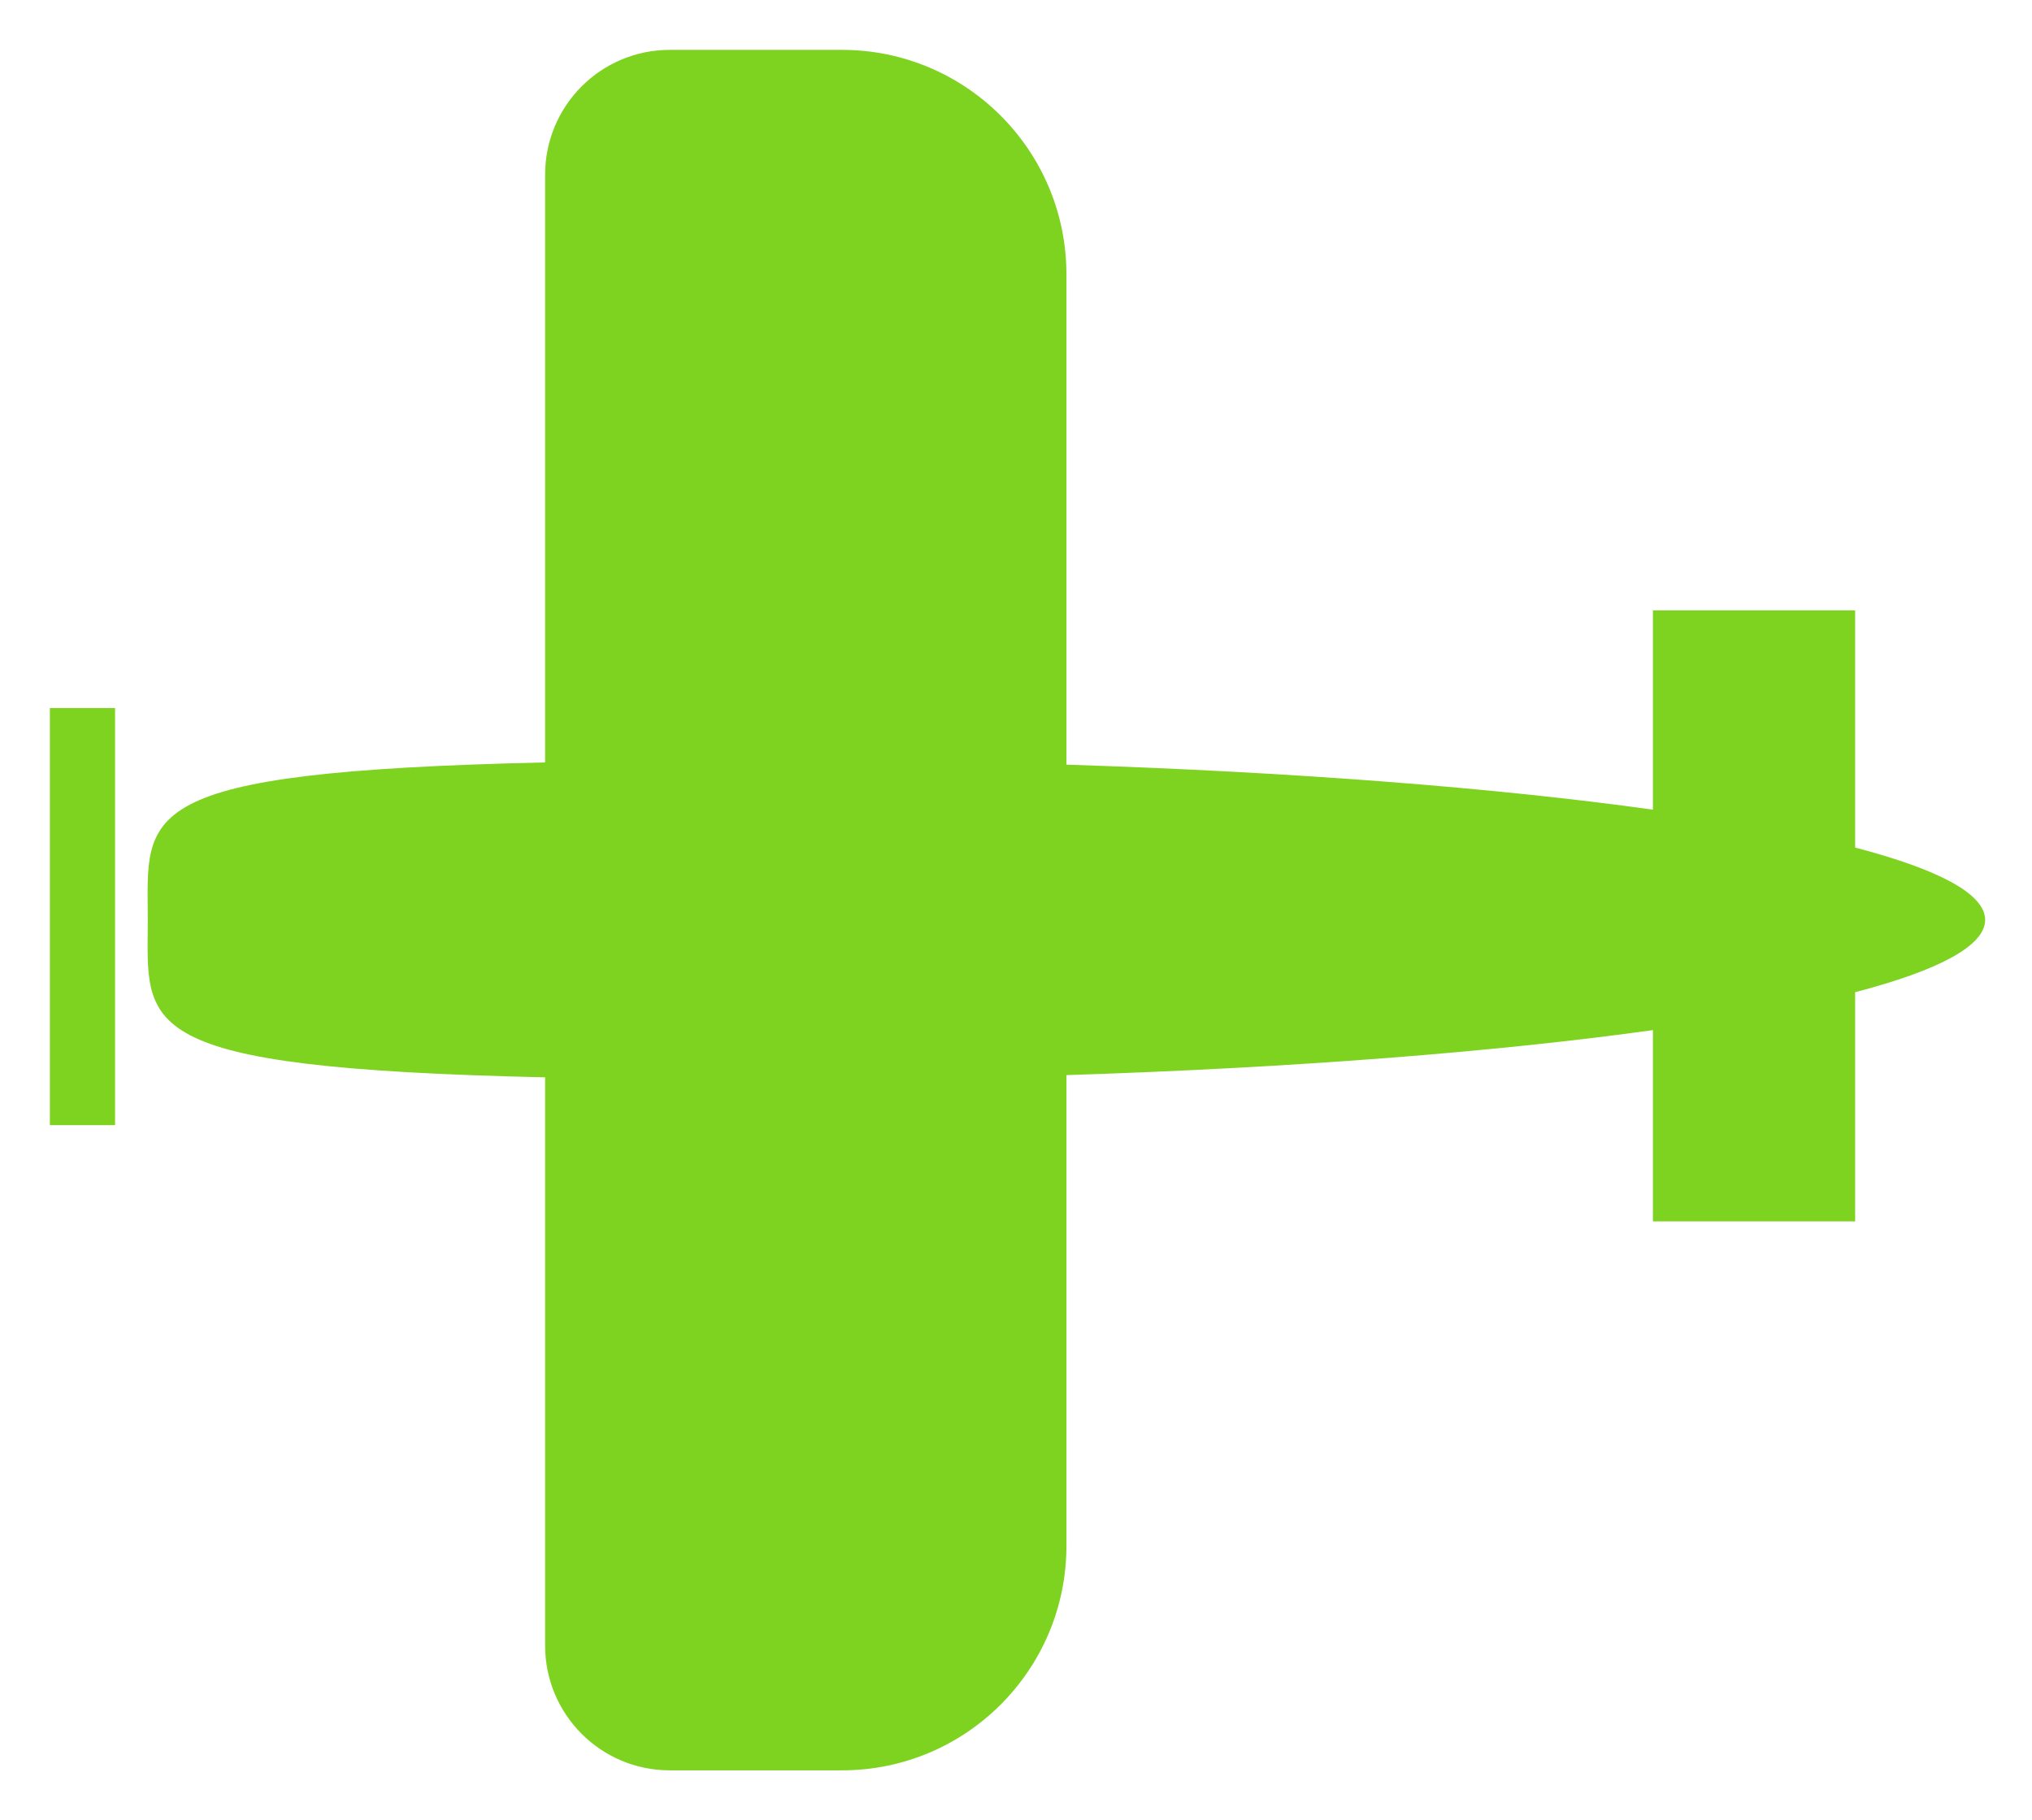 <?xml version="1.0" encoding="UTF-8" standalone="no"?>
<svg width="163px" height="146px" viewBox="0 0 163 146" version="1.1" xmlns="http://www.w3.org/2000/svg" xmlns:xlink="http://www.w3.org/1999/xlink" xmlns:sketch="http://www.bohemiancoding.com/sketch/ns">
    <!-- Generator: Sketch 3.4.2 (15857) - http://www.bohemiancoding.com/sketch -->
    <title>Oval 51</title>
    <desc>Created with Sketch.</desc>
    <defs>
        <filter x="-50%" y="-50%" width="200%" height="200%" filterUnits="objectBoundingBox" id="filter-1">
            <feOffset dx="0" dy="2" in="SourceAlpha" result="shadowOffsetOuter1"></feOffset>
            <feGaussianBlur stdDeviation="2" in="shadowOffsetOuter1" result="shadowBlurOuter1"></feGaussianBlur>
            <feColorMatrix values="0 0 0 0 0   0 0 0 0 0   0 0 0 0 0  0 0 0 0.35 0" in="shadowBlurOuter1" type="matrix" result="shadowMatrixOuter1"></feColorMatrix>
            <feMerge>
                <feMergeNode in="shadowMatrixOuter1"></feMergeNode>
                <feMergeNode in="SourceGraphic"></feMergeNode>
            </feMerge>
        </filter>
    </defs>
    <g id="Page-1" stroke="none" stroke-width="1" fill="none" fill-rule="evenodd" sketch:type="MSPage">
        <g id="Desktop-HD" sketch:type="MSArtboardGroup" transform="translate(-139, -6549)" filter="url(#filter-1)" fill="#7ED321">
            <g id="skills" sketch:type="MSLayerGroup" transform="translate(143, 6289)">
                <g id="li" transform="translate(0, 262)" sketch:type="MSShapeGroup">
                    <path d="M128.591,78.626 C116.04,80.373 99.806,81.65 81.545,82.235 L81.545,119.994 C81.545,129.939 73.482,138 63.538,138 L49.73,138 C44.206,138 39.727,133.526 39.727,127.992 L39.727,82.414 C6.231,81.659 7.854,78.351 7.854,69.784 C7.854,61.217 6.231,57.909 39.727,57.155 L39.727,10.008 C39.727,4.481 44.203,0 49.73,0 L63.538,0 C73.483,0 81.545,8.067 81.545,18.006 L81.545,57.334 C99.806,57.919 116.04,59.195 128.591,60.942 L128.591,44.955 L144.813,44.955 L144.813,63.983 C151.482,65.725 155.242,67.696 155.242,69.784 C155.242,71.872 151.482,73.843 144.813,75.585 L144.813,93.968 L128.591,93.968 L128.591,78.626 Z M0,52.795 L5.231,52.795 L5.231,86.25 L0,86.25 L0,52.795 Z" id="Oval-51"></path>
                </g>
            </g>
        </g>
    </g>
</svg>